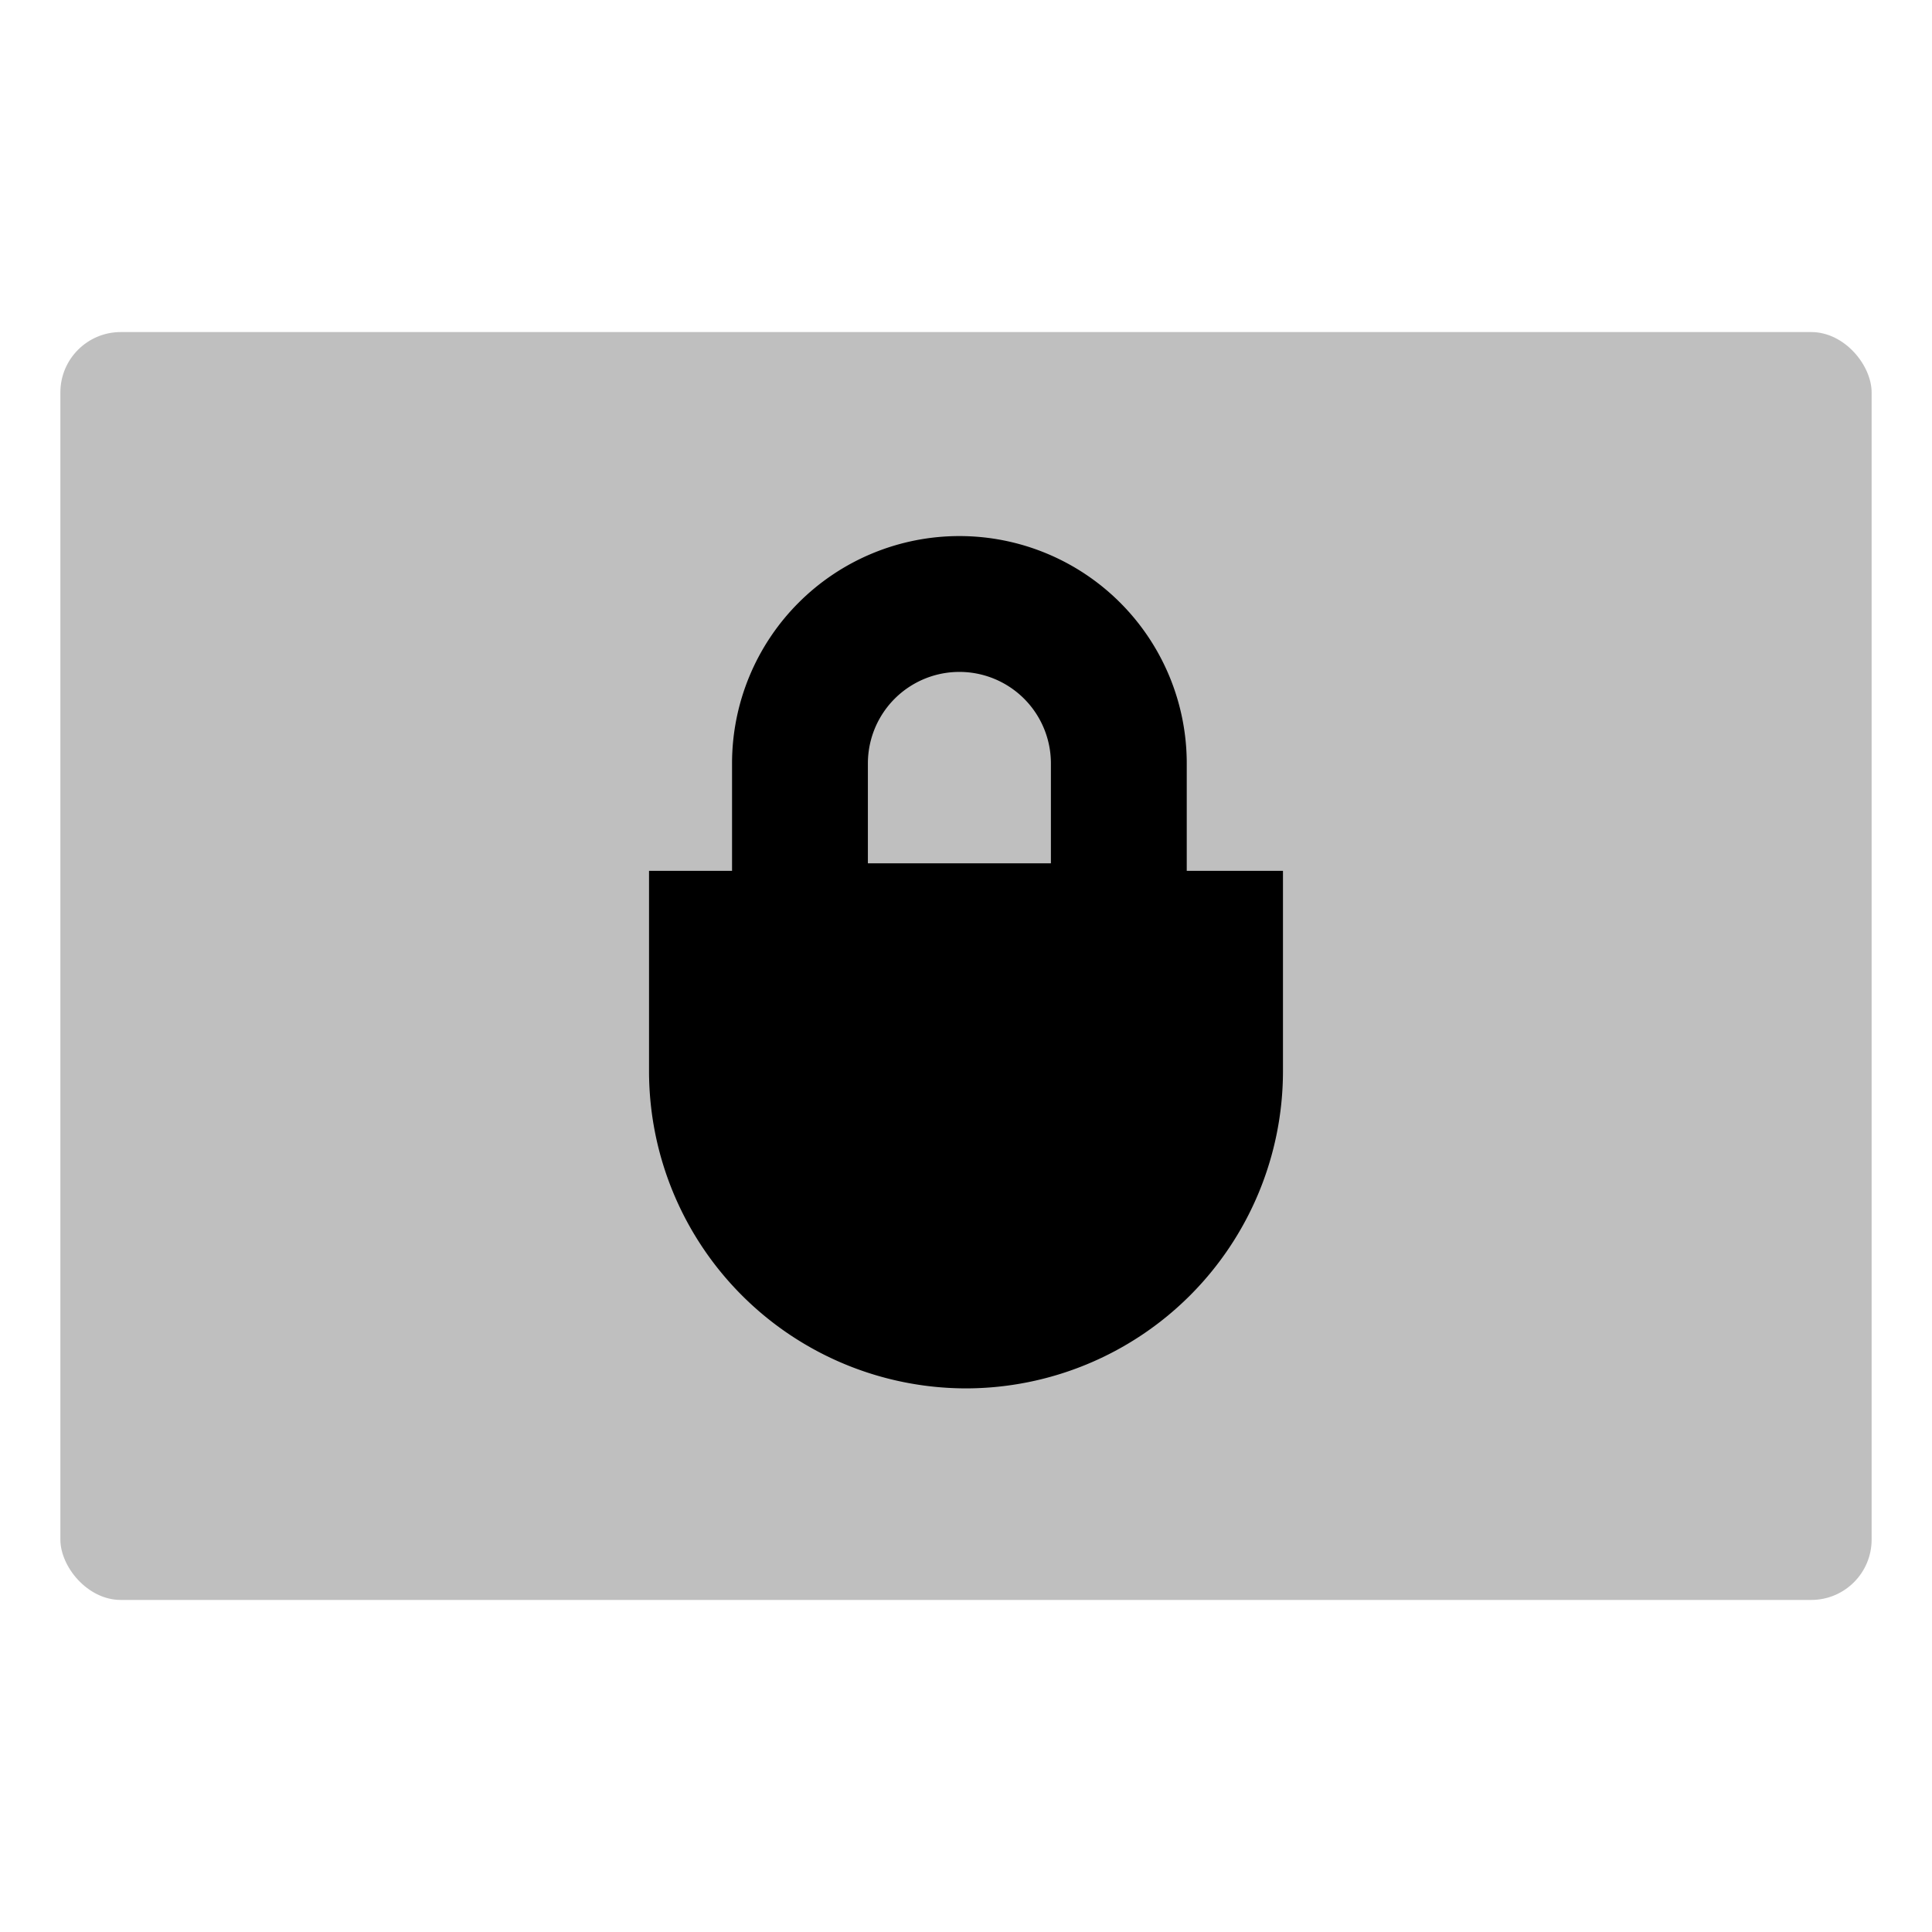<svg id="export" xmlns="http://www.w3.org/2000/svg" viewBox="0 0 512 512">
  <defs>
    <style>
      .cls-1, .cls-2 {
        fill:currentColor;
      }

      .cls-1 {
        opacity: 0.25;
      }
    </style>
  </defs>
  <title>screen-lock-horizontal#screen-lock-landscape</title>
  <rect class="cls-1" x="16" y="88" width="480" height="336" rx="16"/>
  <path class="cls-2" d="M256,367.935a84.096,84.096,0,0,0,84-84V230.787H314.5V202.315a60.25,60.25,0,0,0-120.5,0v28.473H172v53.148A84.096,84.096,0,0,0,256,367.935Zm-26-165.621a24.25,24.25,0,0,1,48.5,0v26.473H230Z"/>
</svg>
